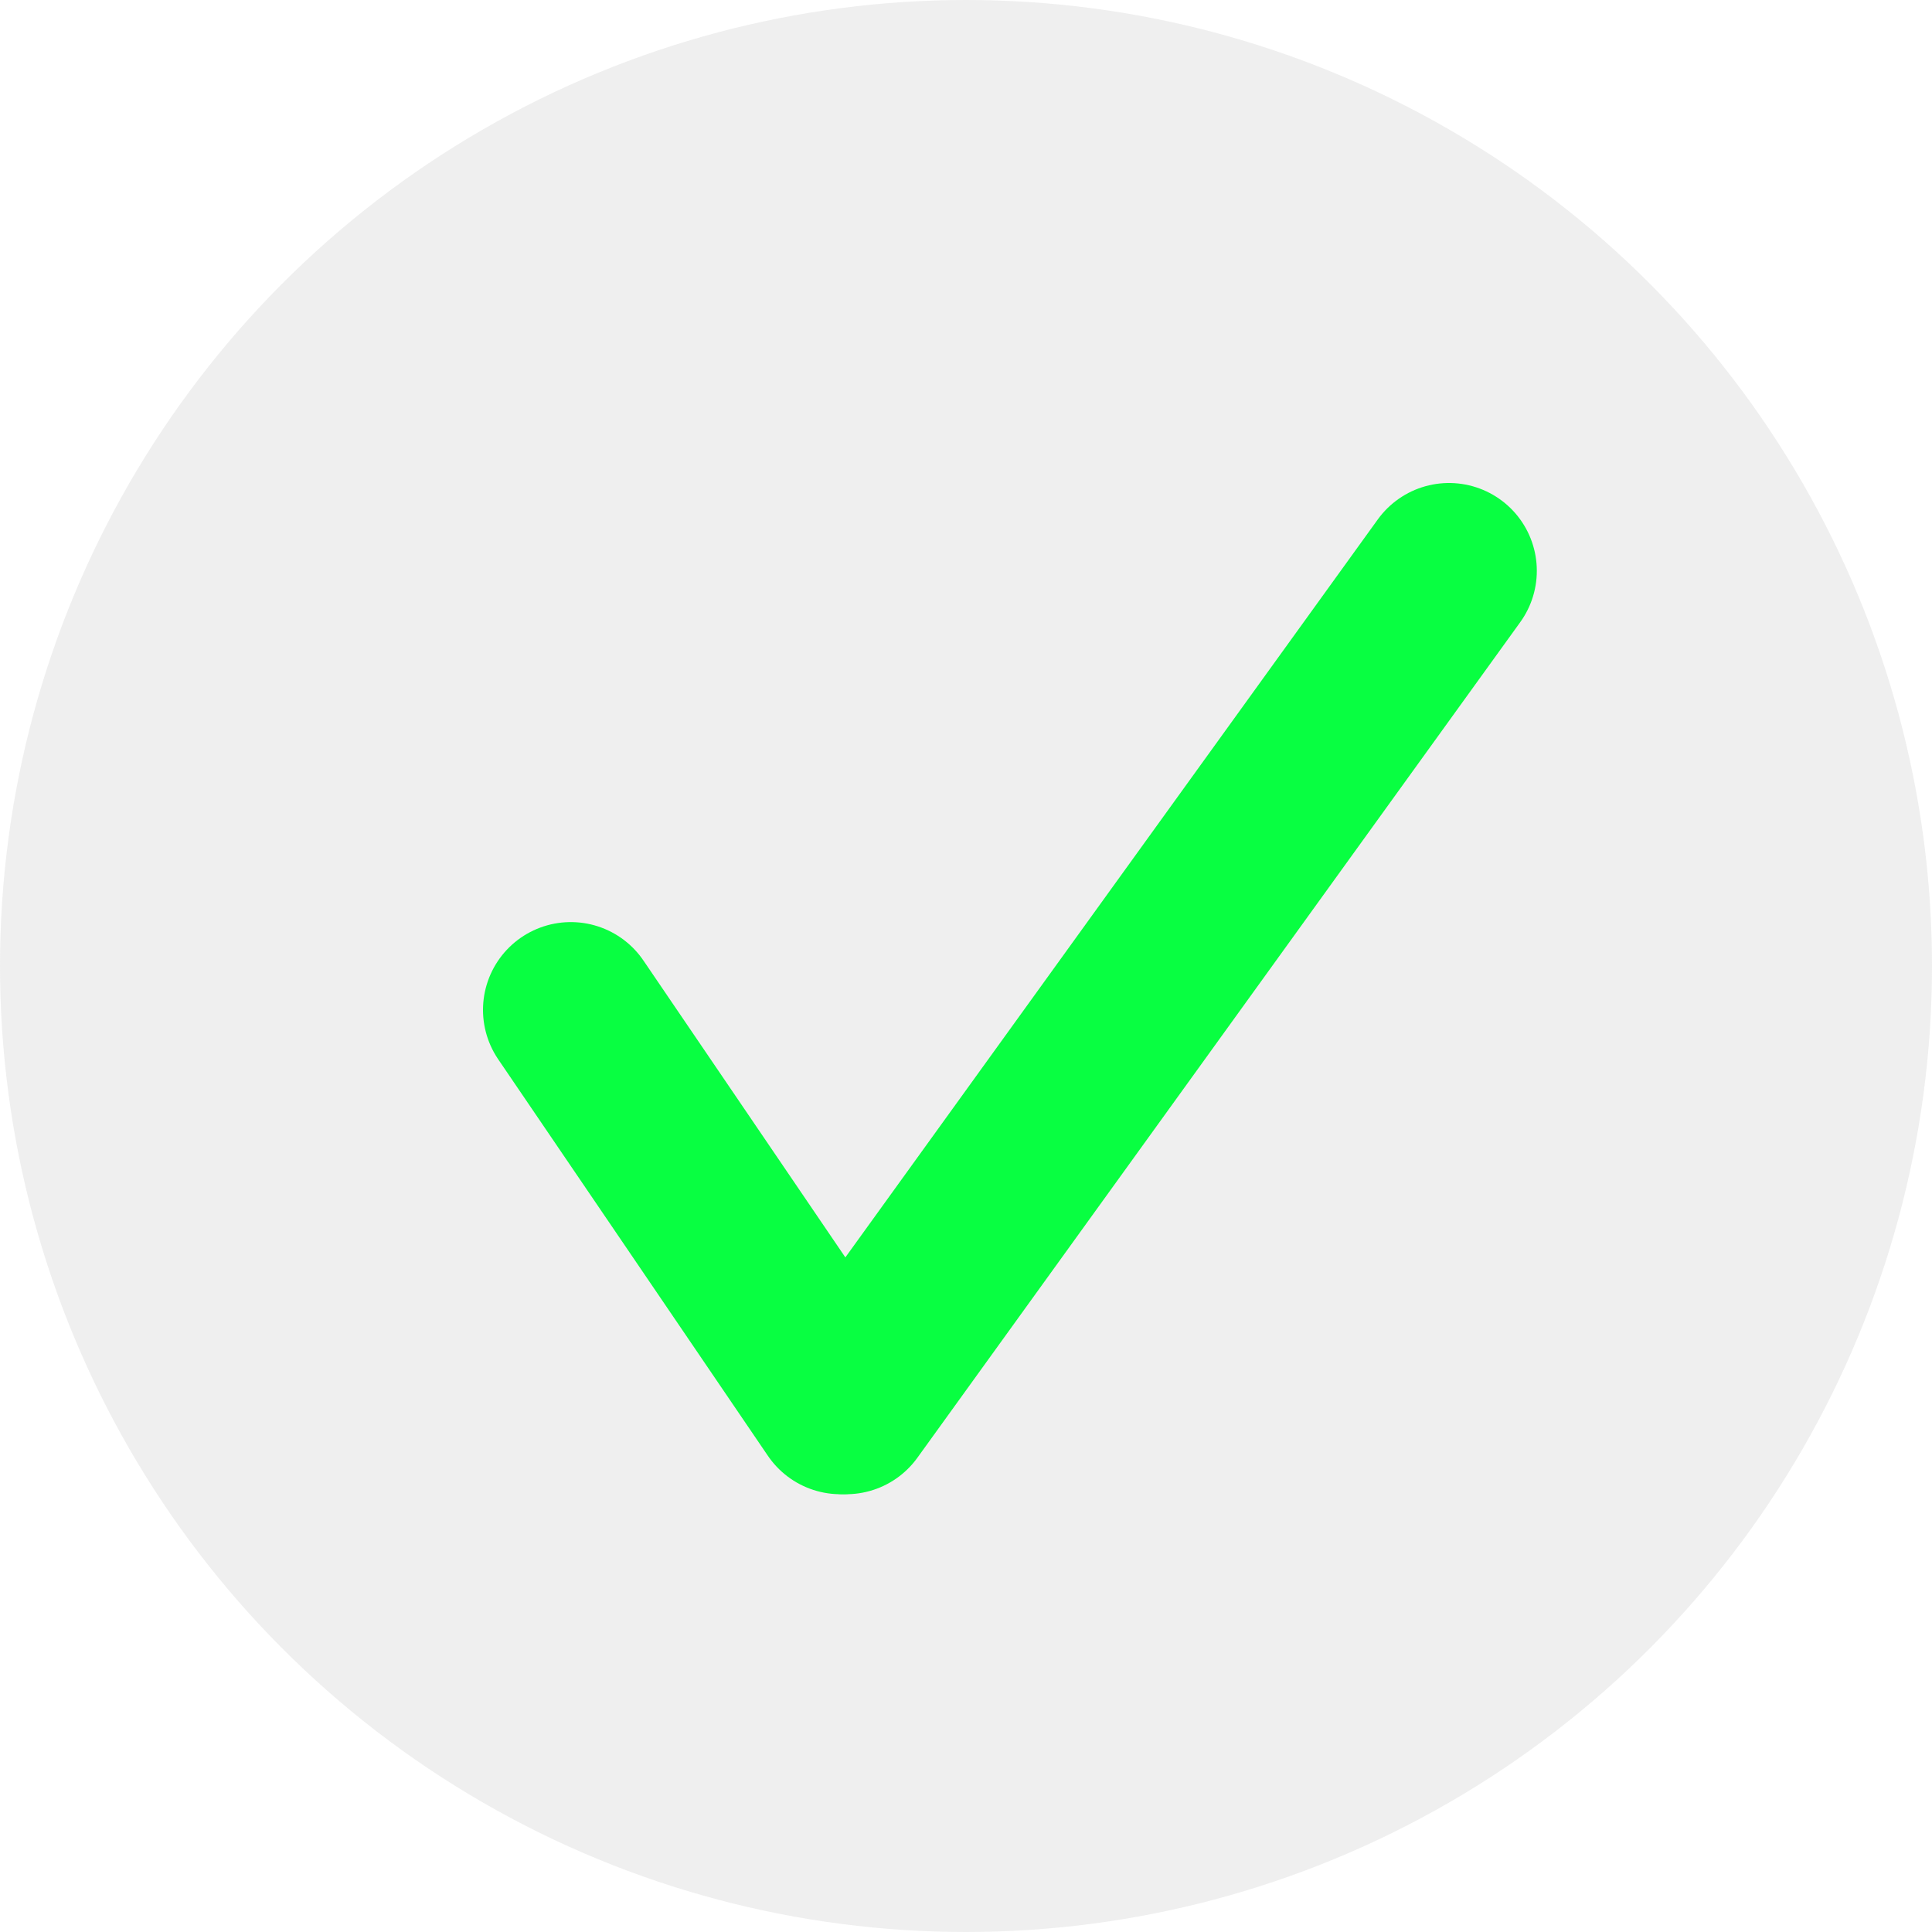 <svg xmlns="http://www.w3.org/2000/svg" width="22" height="22" viewBox="0 0 22 22"><g transform="translate(-1251 -921)"><g transform="translate(22 116)"><g transform="translate(1228 804)"><circle cx="11" cy="11" r="11" transform="translate(1 1)" fill="rgba(185,185,185,0.22)"/></g></g><g transform="translate(4.071 -6.002)"><line x1="6.865" y2="9.515" transform="translate(1256.564 933.502)" fill="none" stroke="#08ff41" stroke-linecap="round" stroke-width="2"/><line x2="3.071" y2="4.515" transform="translate(1253.429 938.502)" fill="none" stroke="#08ff41" stroke-linecap="round" stroke-width="2"/></g></g></svg>